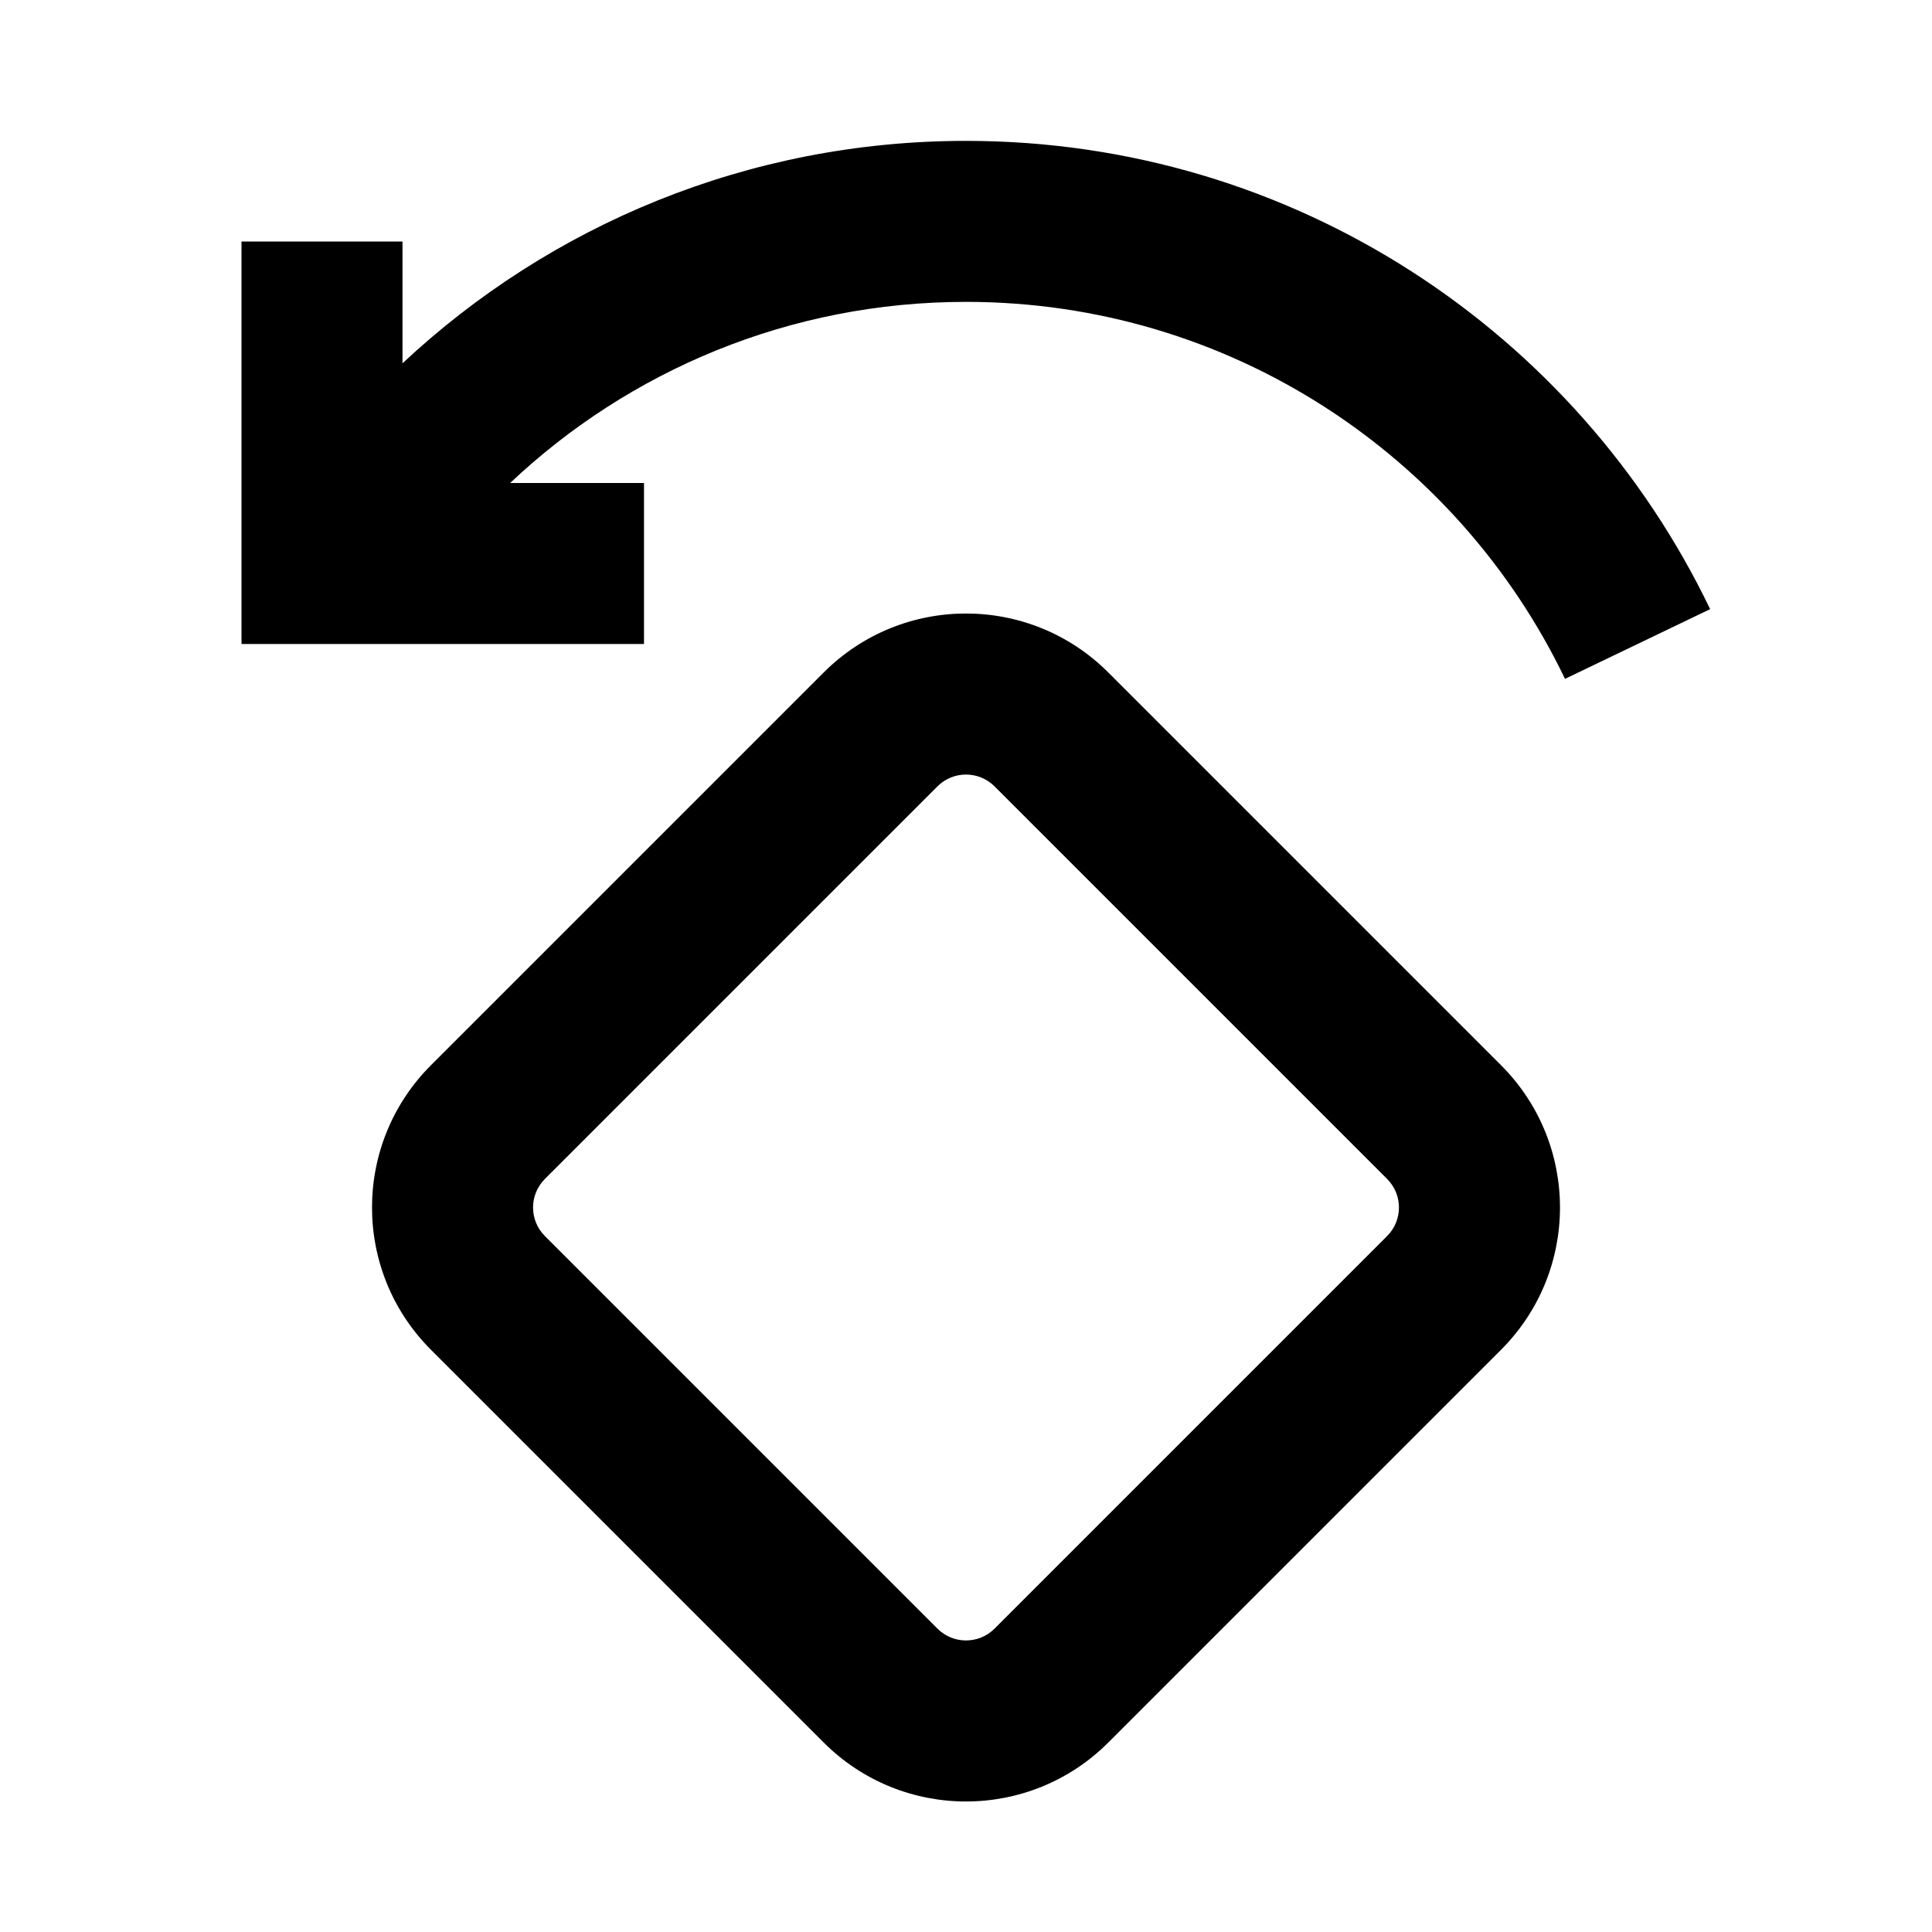 <?xml version="1.0" encoding="UTF-8"?>
<svg xmlns="http://www.w3.org/2000/svg" width="24" height="24" viewBox="0 0 24 24">
    <path d="M12 3.75c-2.192 0-4.184.854-5.663 2.25H8v2H3V3h2v1.513C6.831 2.8 9.293 1.75 12 1.75c4.075 0 7.592 2.378 9.244 5.817l-1.803.866C18.11 5.661 15.277 3.75 12 3.75Zm-1.768 4.604c.977-.977 2.559-.977 3.536 0l4.878 4.878c.977.977.977 2.559 0 3.536l-4.878 4.878c-.977.977-2.559.977-3.536 0l-4.878-4.878c-.977-.977-.977-2.559 0-3.536l4.878-4.878Zm2.122 1.414c-.196-.195-.512-.195-.708 0l-4.878 4.878c-.195.196-.195.512 0 .708l4.878 4.878c.196.195.512.195.708 0l4.878-4.878c.195-.196.195-.512 0-.708l-4.878-4.878Z"/>
</svg>

